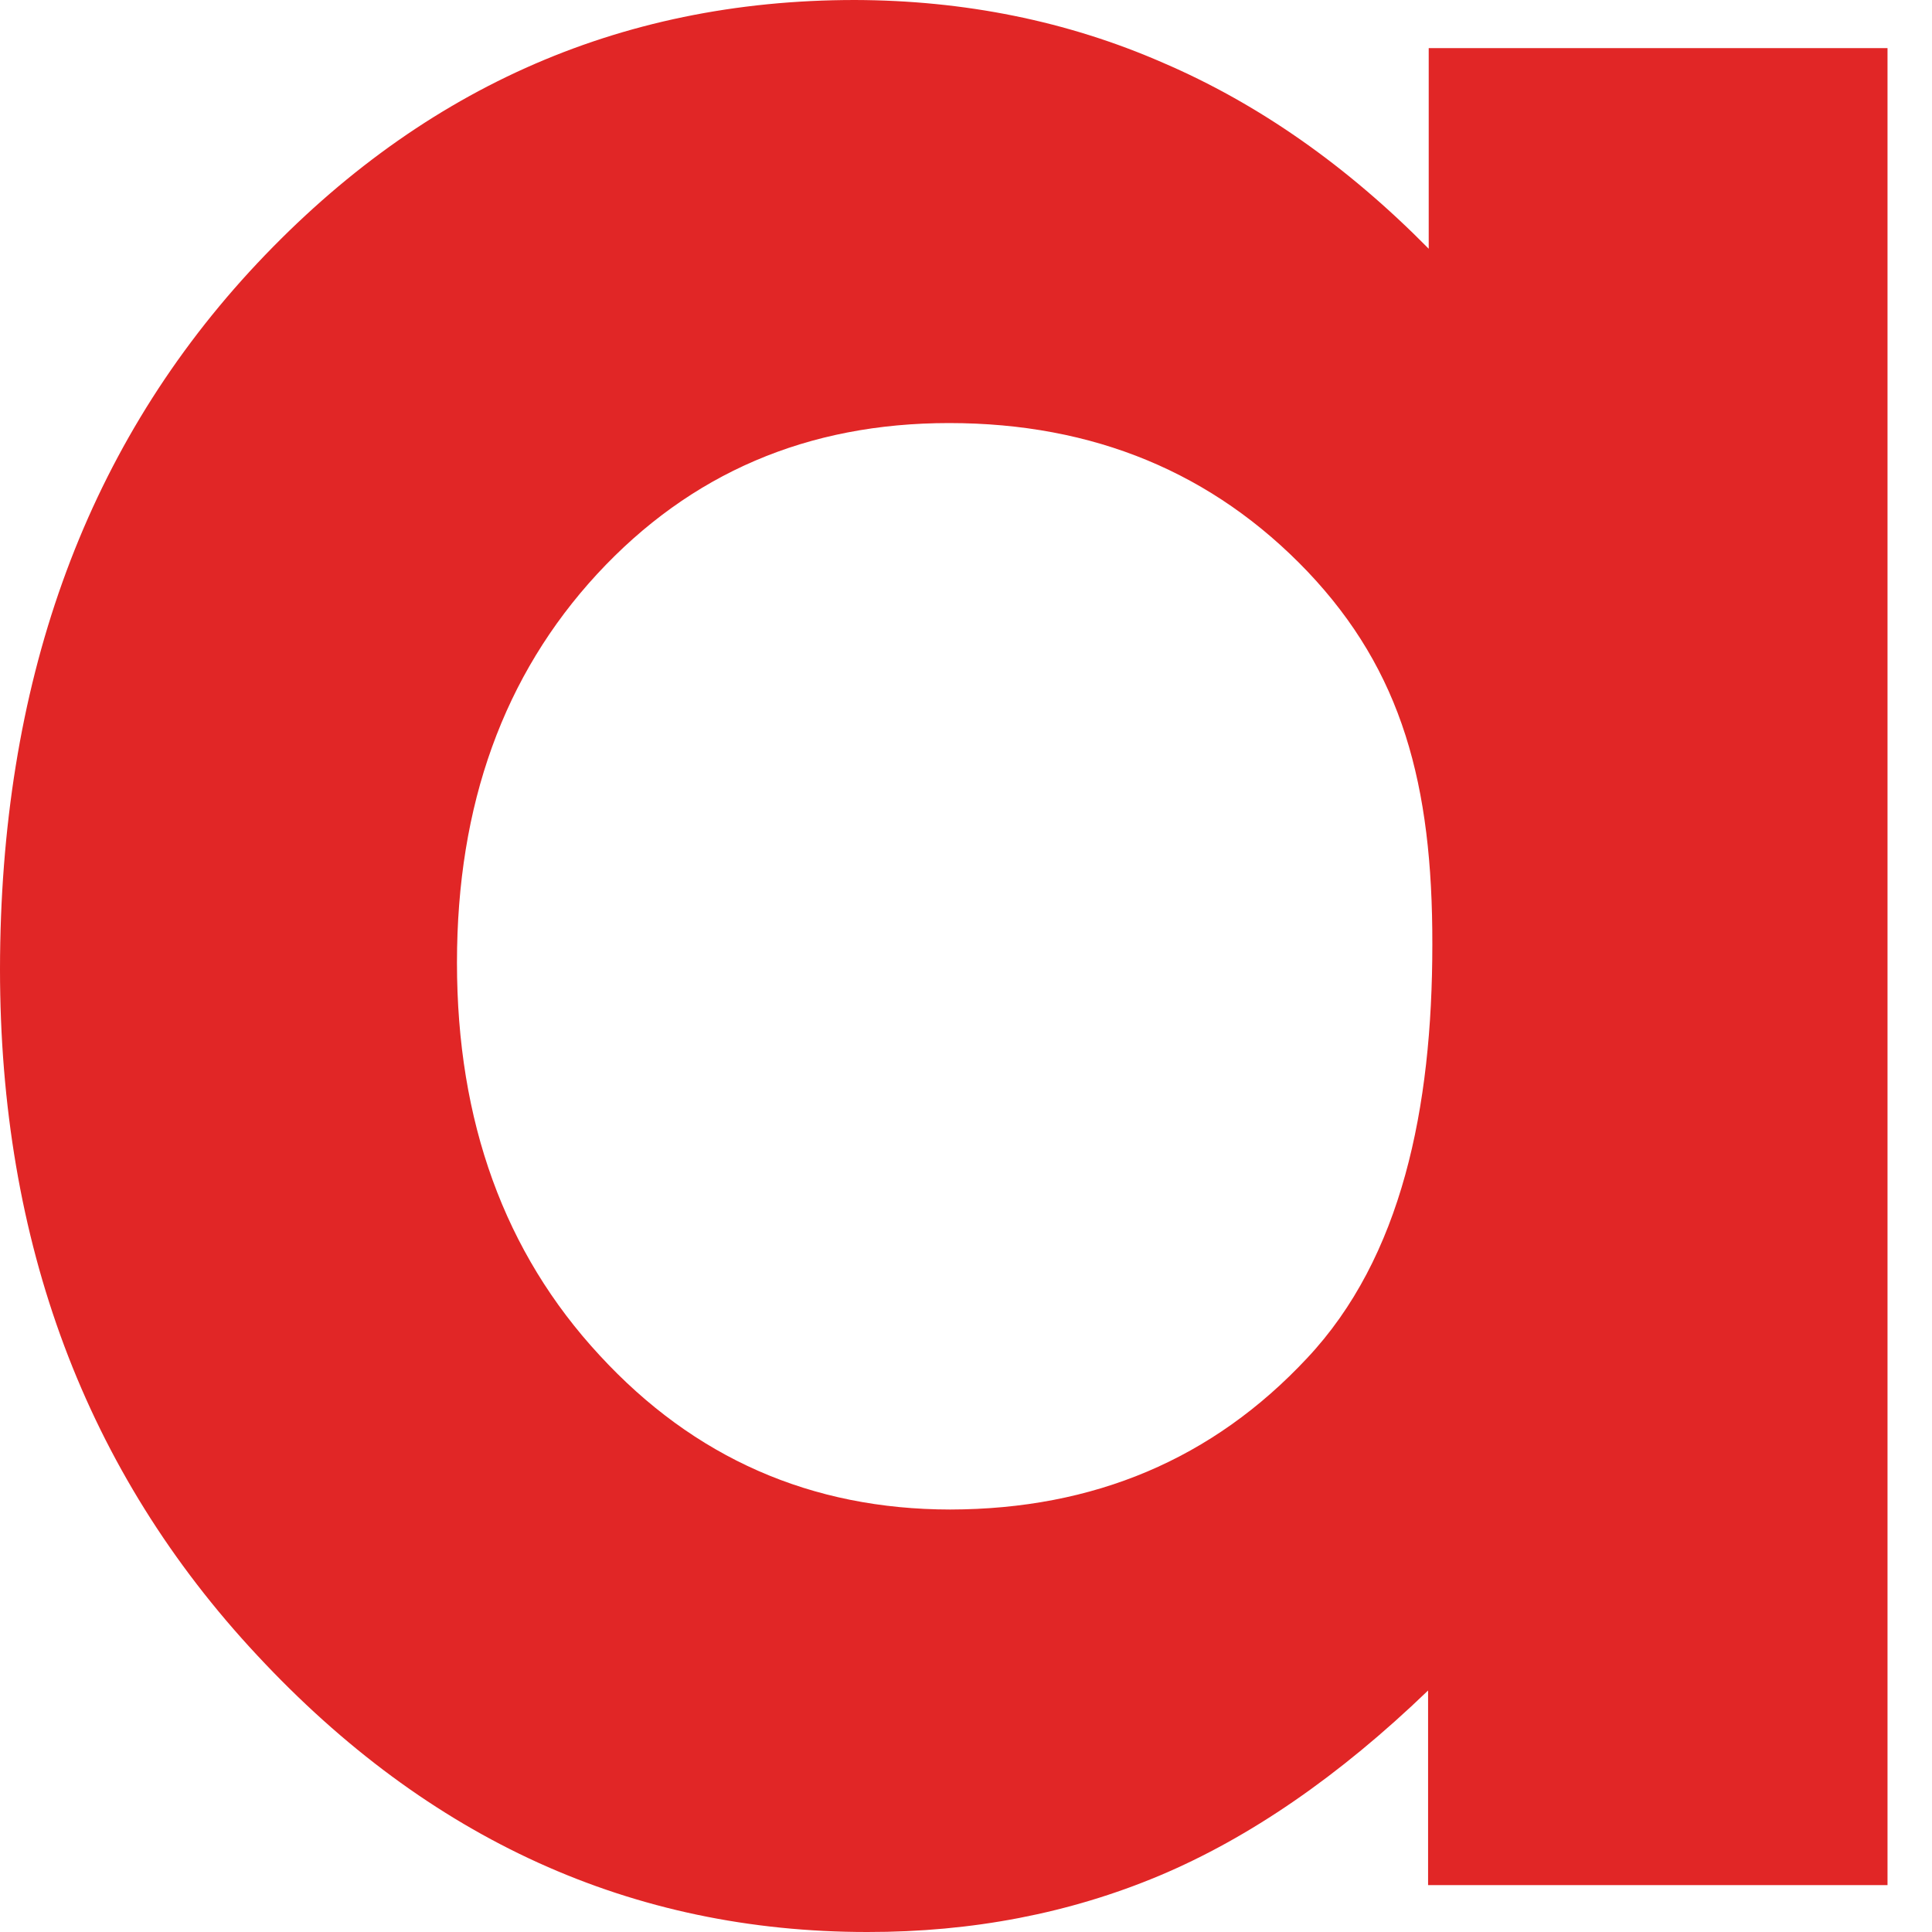 <svg width="40" height="40" viewBox="0 0 40 40" fill="none" xmlns="http://www.w3.org/2000/svg">
<path d="M29.58 5.15C27.895 3.44 26.059 2.149 24.073 1.297C22.093 0.432 19.956 0.006 17.7 0C12.782 0 8.609 1.88 5.163 5.627C1.723 9.38 0.006 14.192 0 20.063C0 25.727 1.773 30.47 5.326 34.273C8.878 38.089 13.089 40 17.957 40C20.131 40.003 22.149 39.612 24.004 38.834C25.864 38.051 27.719 36.779 29.567 35V39.029H39.079V0.996H29.58V5.15ZM27.061 28.12C25.106 30.213 22.644 31.247 19.674 31.253C16.798 31.25 14.373 30.188 12.412 28.058C10.445 25.934 9.461 23.221 9.461 19.931C9.461 16.654 10.432 13.979 12.362 11.886C14.298 9.793 16.723 8.759 19.649 8.759C22.644 8.759 25.119 9.787 27.074 11.836C29.029 13.897 29.661 16.241 29.655 19.555C29.655 22.945 29.022 26.034 27.061 28.12Z" fill="#E12626"/>
</svg>

